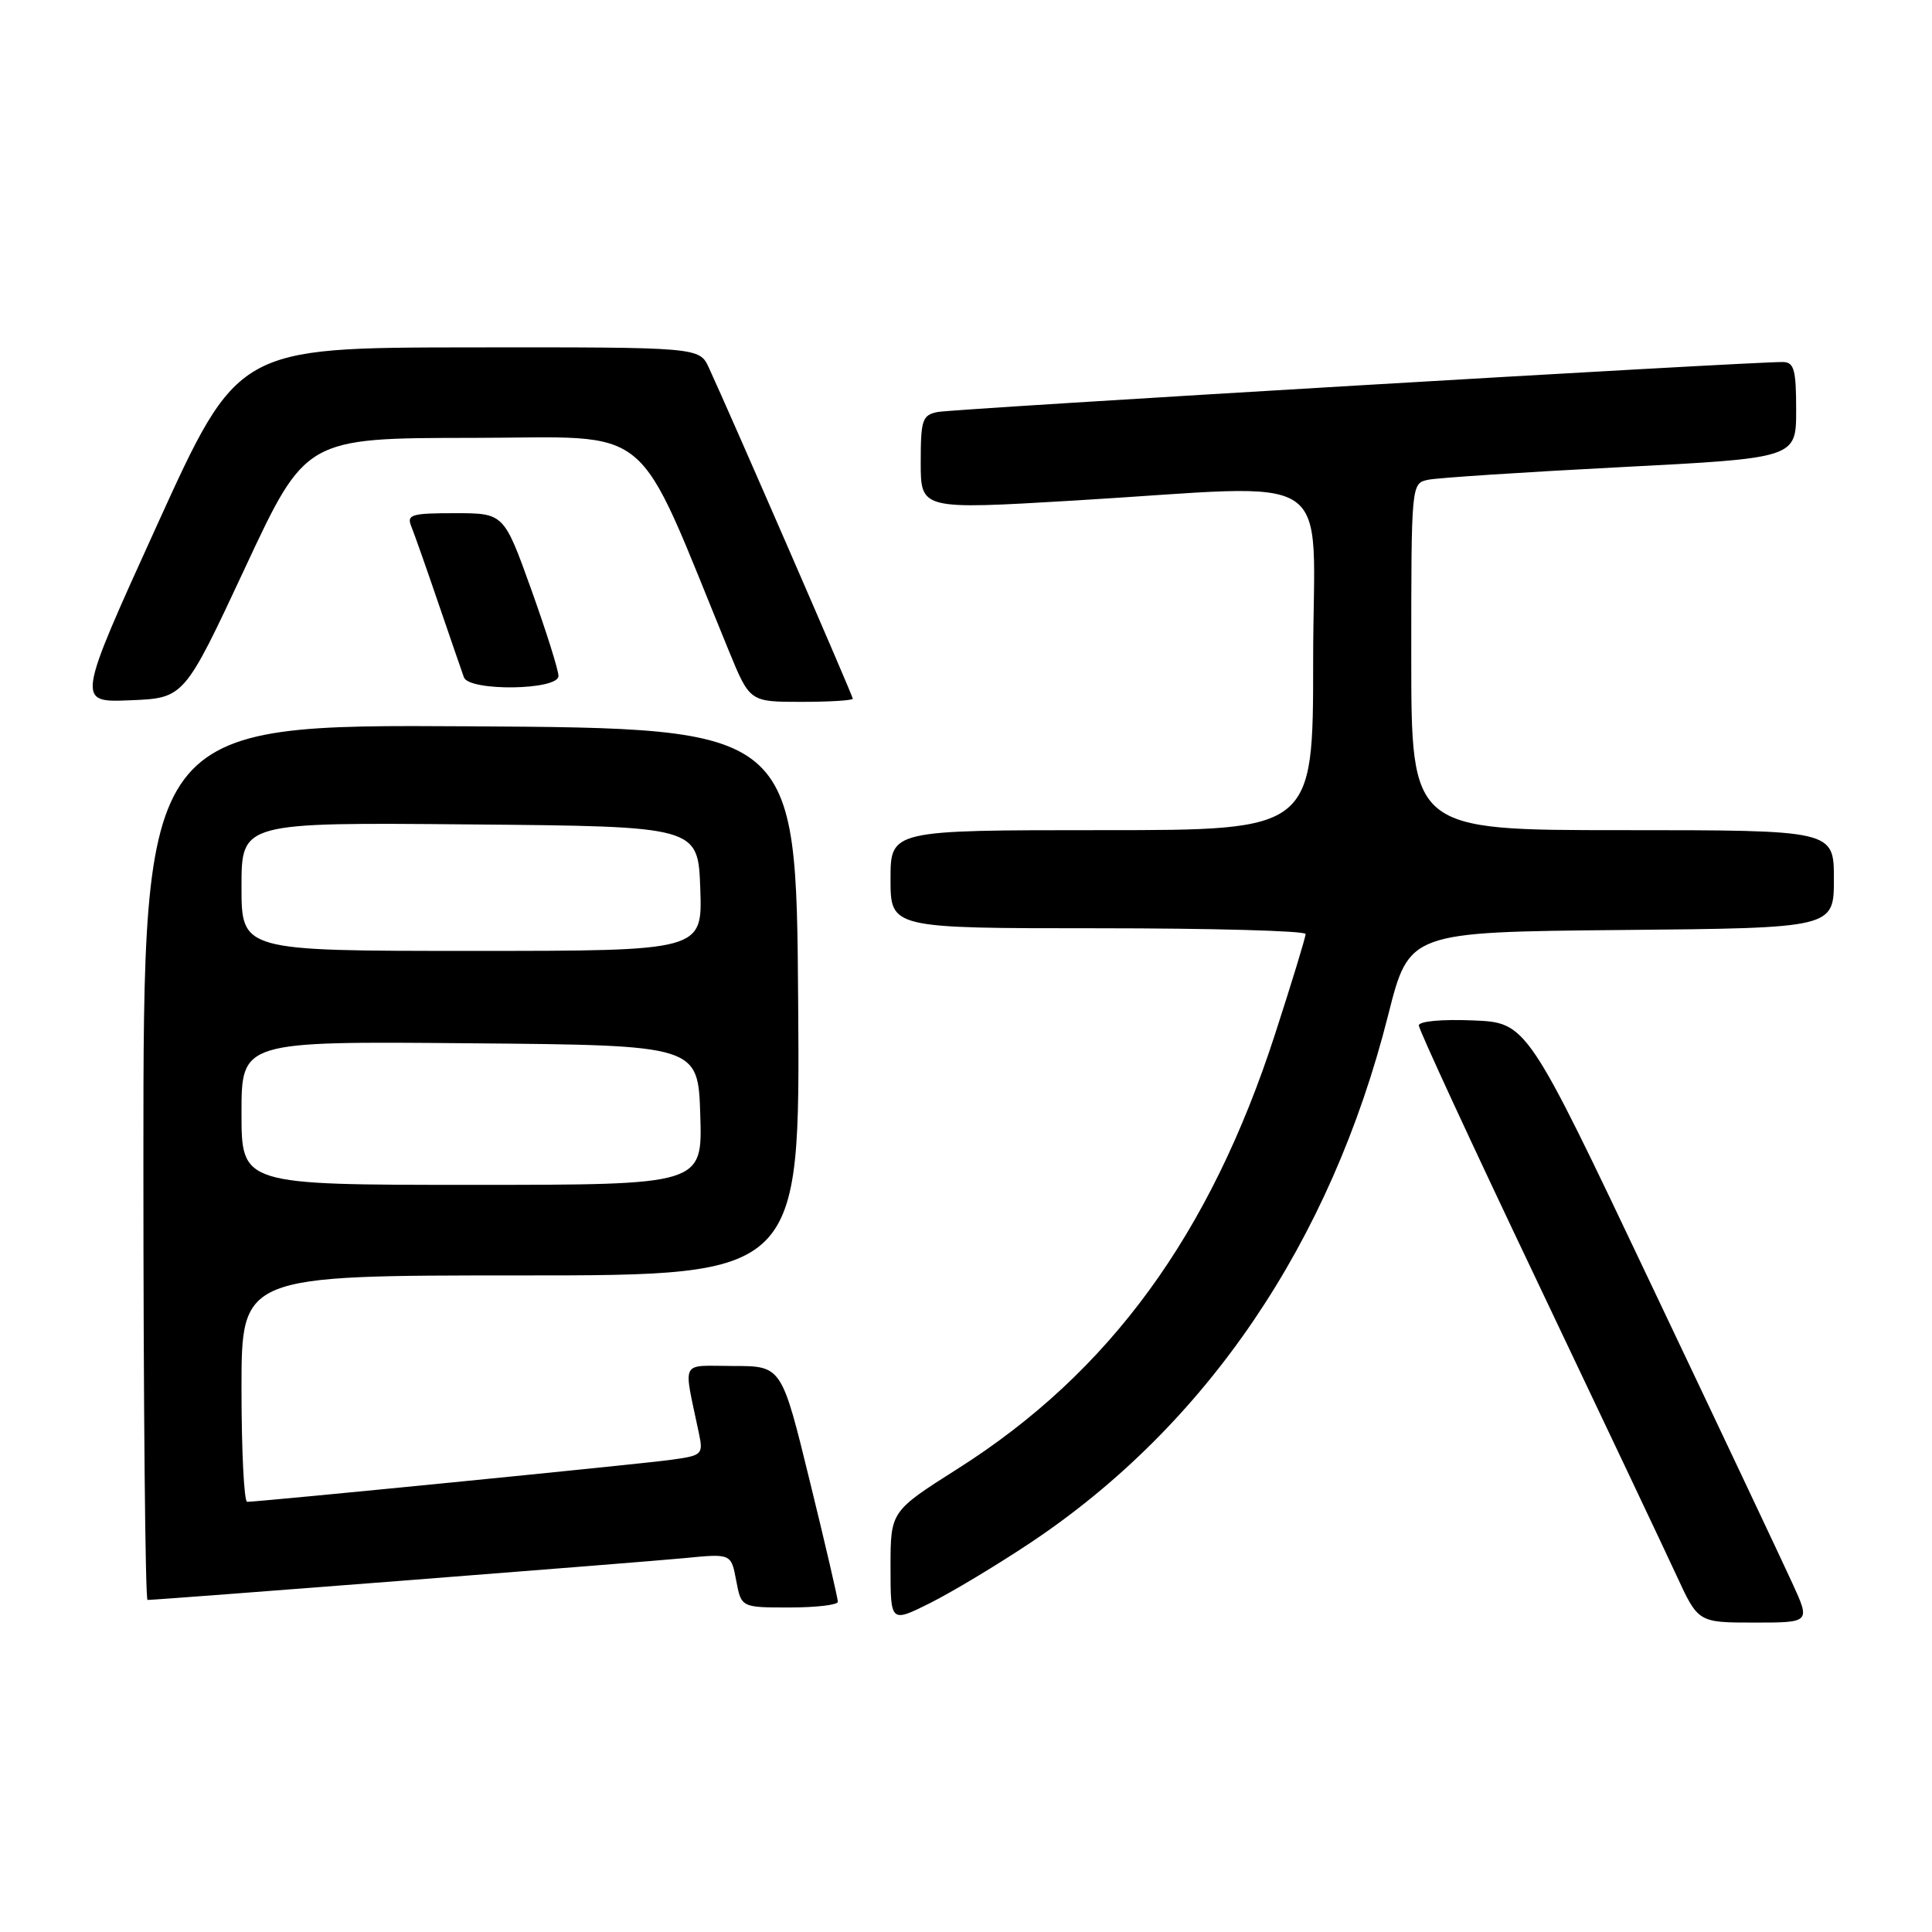 <?xml version="1.0" encoding="UTF-8" standalone="no"?>
<!DOCTYPE svg PUBLIC "-//W3C//DTD SVG 1.1//EN" "http://www.w3.org/Graphics/SVG/1.1/DTD/svg11.dtd" >
<svg xmlns="http://www.w3.org/2000/svg" xmlns:xlink="http://www.w3.org/1999/xlink" version="1.1" viewBox="0 0 256 256">
 <g >
 <path fill="currentColor"
d=" M 136.50 204.45 C 159.89 188.87 176.34 164.61 183.94 134.50 C 186.72 123.50 186.72 123.50 214.86 123.23 C 243.00 122.97 243.00 122.97 243.00 116.48 C 243.00 110.00 243.00 110.00 215.00 110.00 C 187.00 110.00 187.00 110.00 187.00 87.02 C 187.00 64.04 187.00 64.04 189.25 63.57 C 190.49 63.31 201.96 62.56 214.75 61.90 C 238.00 60.70 238.00 60.70 238.00 54.35 C 238.00 48.98 237.73 48.00 236.25 47.97 C 232.35 47.90 126.34 54.17 124.25 54.59 C 122.21 55.00 122.00 55.61 122.00 61.28 C 122.00 67.53 122.00 67.53 142.25 66.33 C 177.97 64.21 174.00 61.56 174.00 87.50 C 174.00 110.00 174.00 110.00 146.00 110.00 C 118.00 110.00 118.00 110.00 118.00 116.50 C 118.00 123.00 118.00 123.00 145.50 123.00 C 160.62 123.00 173.00 123.34 173.00 123.76 C 173.00 124.18 171.19 130.12 168.97 136.97 C 160.35 163.61 147.03 181.85 126.91 194.61 C 118.00 200.26 118.00 200.26 118.00 207.65 C 118.00 215.03 118.00 215.03 123.25 212.41 C 126.14 210.96 132.10 207.38 136.50 204.45 Z  M 237.48 209.75 C 236.16 206.86 227.71 188.97 218.69 170.00 C 202.31 135.50 202.31 135.50 195.15 135.21 C 191.02 135.04 188.00 135.32 188.00 135.88 C 188.00 136.41 195.03 151.62 203.63 169.67 C 212.22 187.73 220.55 205.31 222.14 208.75 C 225.02 215.00 225.02 215.00 232.45 215.00 C 239.89 215.00 239.89 215.00 237.48 209.75 Z  M 111.02 212.25 C 111.03 211.84 109.36 204.64 107.30 196.25 C 103.57 181.00 103.57 181.00 97.16 181.00 C 90.00 181.00 90.53 179.95 92.61 189.92 C 93.20 192.74 93.06 192.87 88.86 193.44 C 84.82 194.00 34.43 198.99 32.75 199.00 C 32.34 199.00 32.00 192.25 32.00 184.00 C 32.00 169.00 32.00 169.00 69.01 169.00 C 106.02 169.00 106.02 169.00 105.76 132.75 C 105.50 96.50 105.50 96.50 62.25 96.24 C 19.00 95.98 19.00 95.98 19.00 153.99 C 19.00 185.90 19.25 212.00 19.55 212.00 C 20.96 212.00 85.23 206.99 90.69 206.46 C 96.88 205.85 96.88 205.85 97.55 209.43 C 98.22 213.00 98.22 213.00 104.61 213.00 C 108.13 213.00 111.01 212.66 111.02 212.25 Z  M 32.46 75.27 C 40.50 58.04 40.50 58.04 62.65 58.02 C 87.15 58.00 83.86 55.26 96.58 86.25 C 99.35 93.00 99.35 93.00 106.18 93.00 C 109.93 93.00 113.00 92.81 113.00 92.58 C 113.00 92.19 96.96 55.30 93.94 48.75 C 92.68 46.00 92.68 46.00 62.09 46.03 C 31.50 46.07 31.50 46.07 20.81 69.58 C 10.12 93.09 10.12 93.09 17.27 92.79 C 24.41 92.50 24.41 92.50 32.46 75.27 Z  M 74.00 89.57 C 74.00 88.79 72.37 83.62 70.38 78.07 C 66.76 68.00 66.76 68.00 60.27 68.00 C 54.49 68.00 53.86 68.19 54.50 69.75 C 54.89 70.71 56.52 75.33 58.11 80.00 C 59.71 84.67 61.22 89.06 61.47 89.75 C 62.17 91.63 74.00 91.47 74.00 89.57 Z  M 32.00 147.49 C 32.00 137.97 32.00 137.97 62.25 138.24 C 92.50 138.50 92.50 138.50 92.79 147.75 C 93.08 157.00 93.08 157.00 62.54 157.00 C 32.00 157.00 32.00 157.00 32.00 147.49 Z  M 32.00 117.49 C 32.00 108.97 32.00 108.97 62.25 109.24 C 92.50 109.50 92.50 109.50 92.79 117.75 C 93.08 126.00 93.08 126.00 62.54 126.00 C 32.00 126.00 32.00 126.00 32.00 117.49 Z "/>
</g>
</svg>
